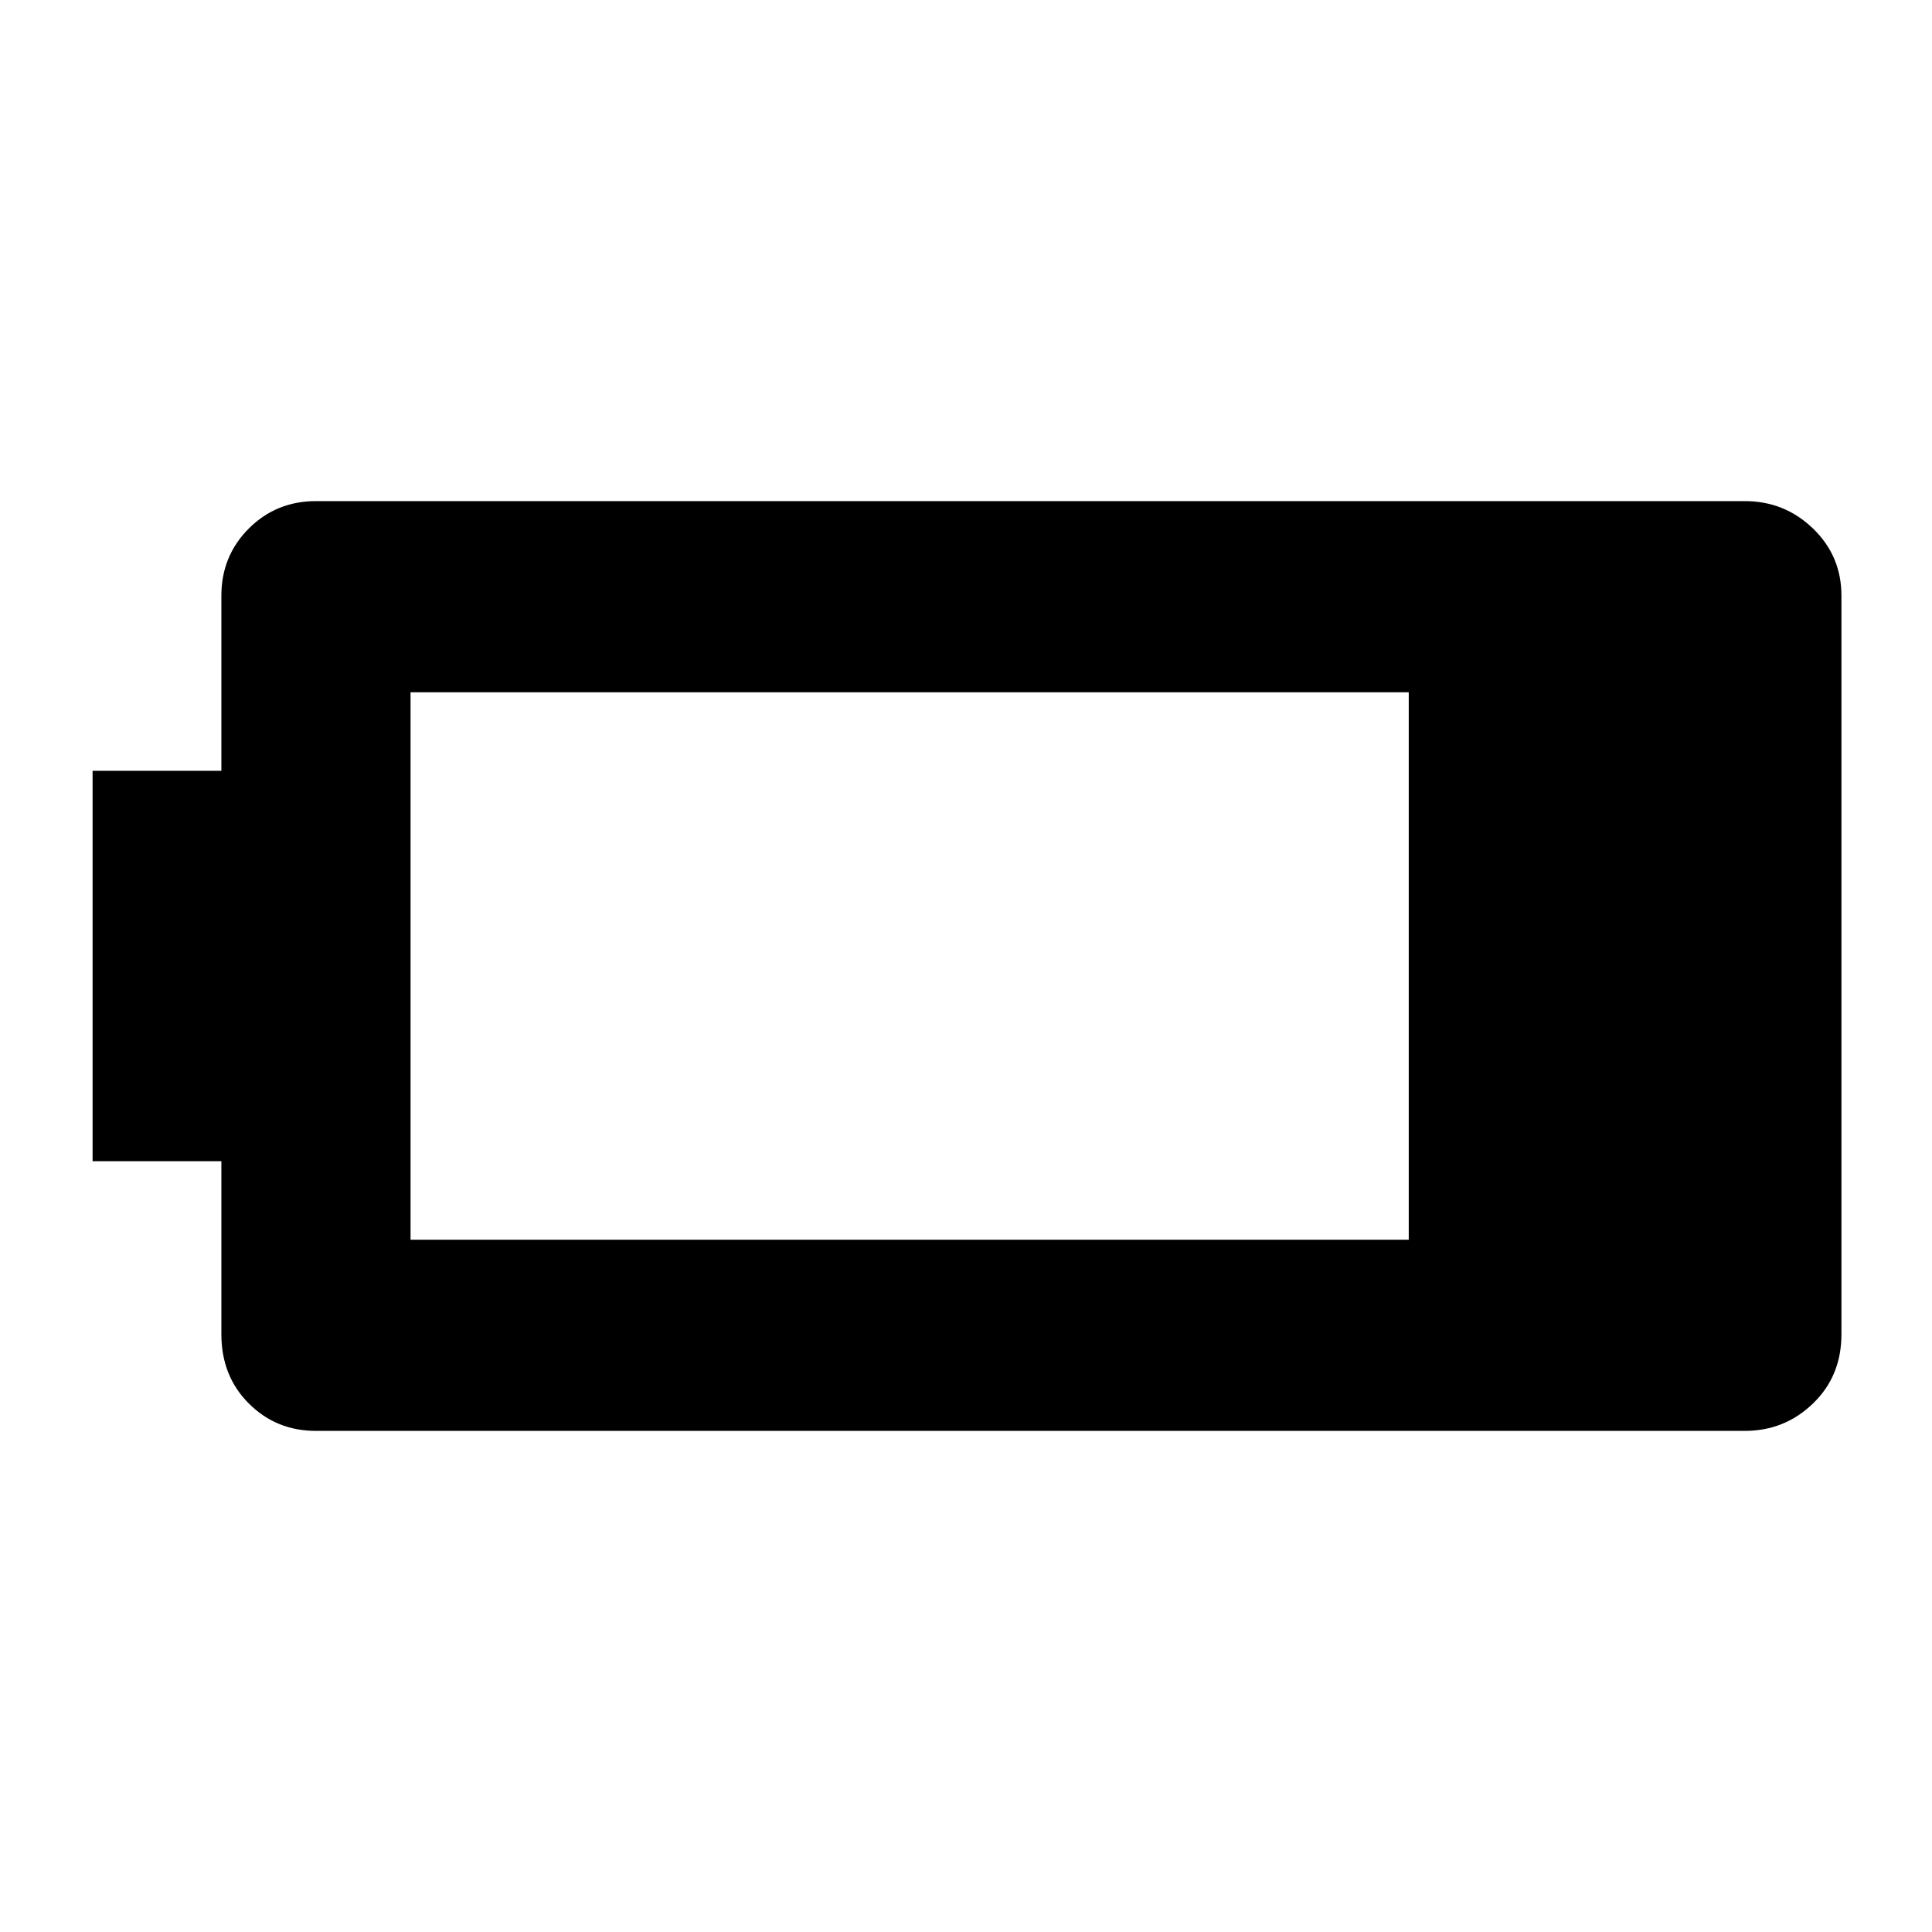 <svg xmlns="http://www.w3.org/2000/svg" width="48" height="48" viewBox="0 96 960 960"><path d="M157 807q-19.75 0-33.375-13.625T110 759v-86H46V479h64v-87q0-19.75 13.625-33.375T157 345h710q19.75 0 33.875 13.625T915 392v367q0 20.75-14.125 34.375T867 807H157Zm47-95h496V440H204v272Z"/></svg>